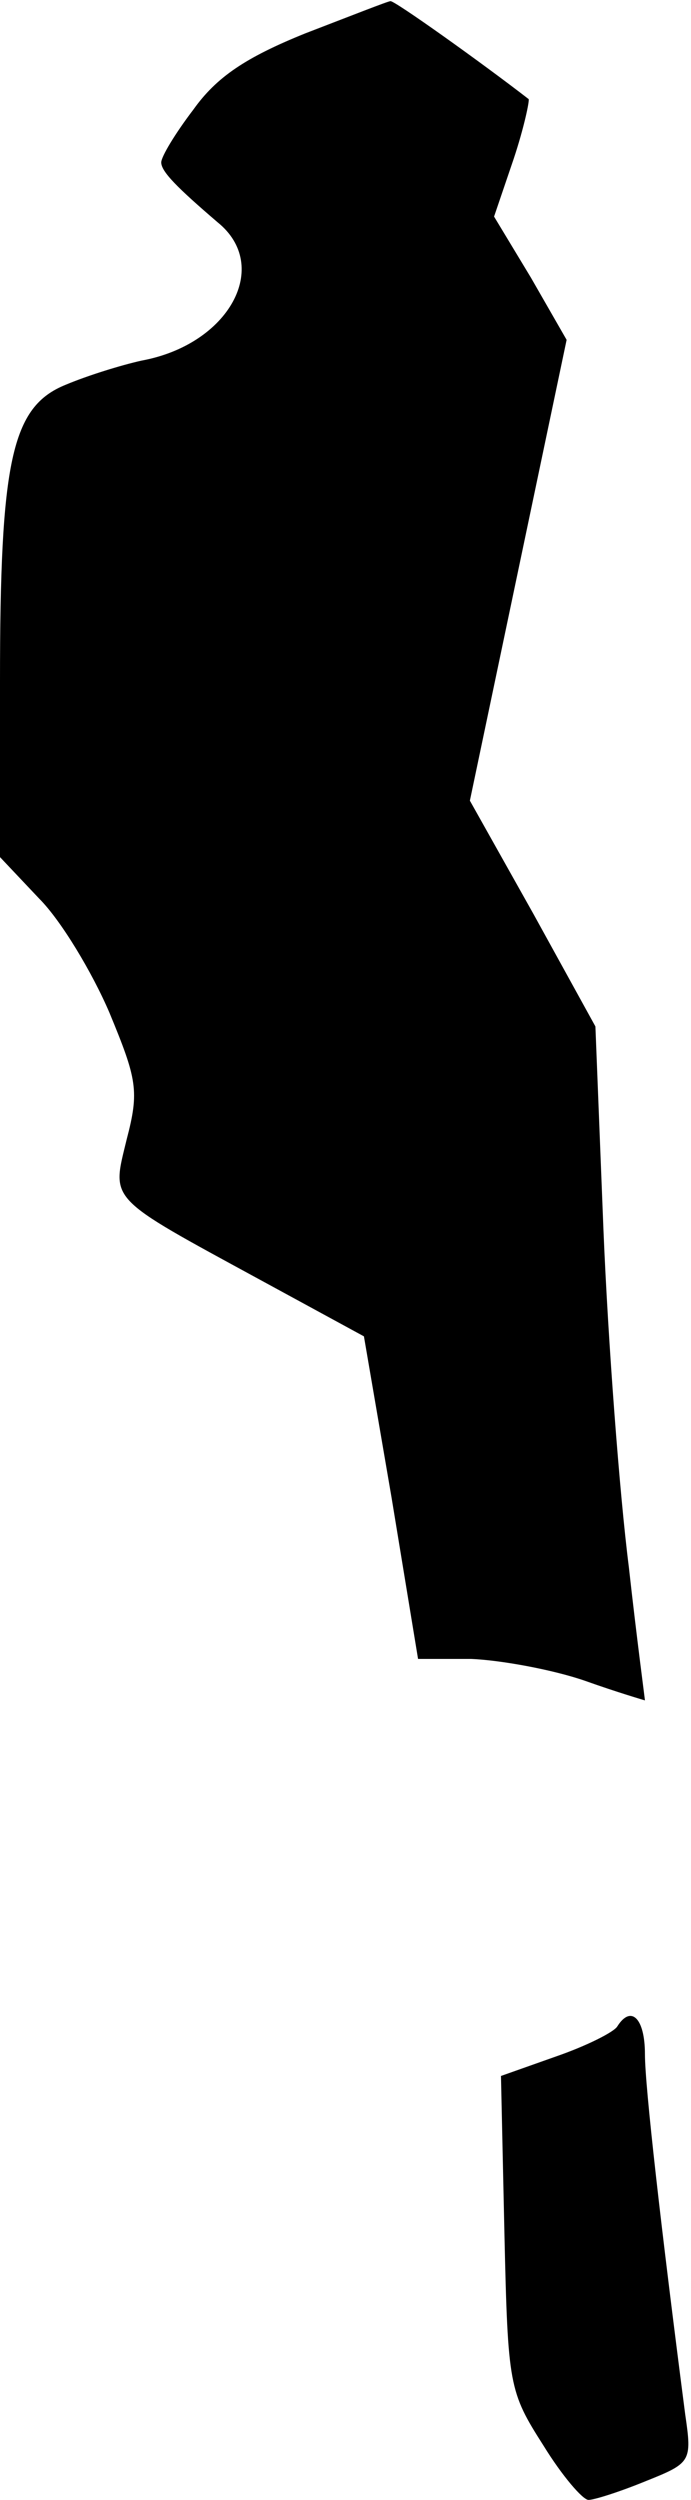 <?xml version="1.0" standalone="no"?>
<!DOCTYPE svg PUBLIC "-//W3C//DTD SVG 20010904//EN"
 "http://www.w3.org/TR/2001/REC-SVG-20010904/DTD/svg10.dtd">
<svg version="1.0" xmlns="http://www.w3.org/2000/svg"
 width="60pt" height="217pt" viewBox="0 0 60 217"
 preserveAspectRatio="xMidYMid meet">
<g transform="translate(0,217) scale(0.1,-0.1)"
fill="#000000" stroke="none">
<path fill="#000000" stroke="none" d="M265 2141 c-52 -21 -77 -38 -97 -66
-16 -21 -28 -41 -28 -46 0 -8 14 -22 49 -52 47 -38 10 -106 -66 -120 -18 -4
-47 -13 -66 -21 -47 -19 -57 -66 -57 -258 l0 -152 34 -36 c19 -19 46 -64 61
-99 24 -58 26 -68 15 -110 -13 -54 -18 -49 116 -122 l90 -49 24 -140 23 -140
46 0 c25 -1 70 -9 99 -19 28 -10 52 -17 52 -17 0 1 -7 53 -14 116 -8 63 -18
195 -22 292 l-7 177 -54 98 -55 98 42 200 42 200 -31 54 -32 53 17 50 c9 27
14 51 13 52 -40 31 -117 86 -120 85 -2 0 -35 -13 -74 -28z"/>
<path fill="#000000" stroke="none" d="M536 411 c-3 -5 -27 -17 -53 -26 l-48
-17 3 -137 c3 -132 4 -137 34 -184 16 -26 34 -47 39 -47 5 0 27 7 49 16 40 16
41 17 35 58 -21 162 -35 285 -35 313 0 31 -12 43 -24 24z"/>
</g>
</svg>
